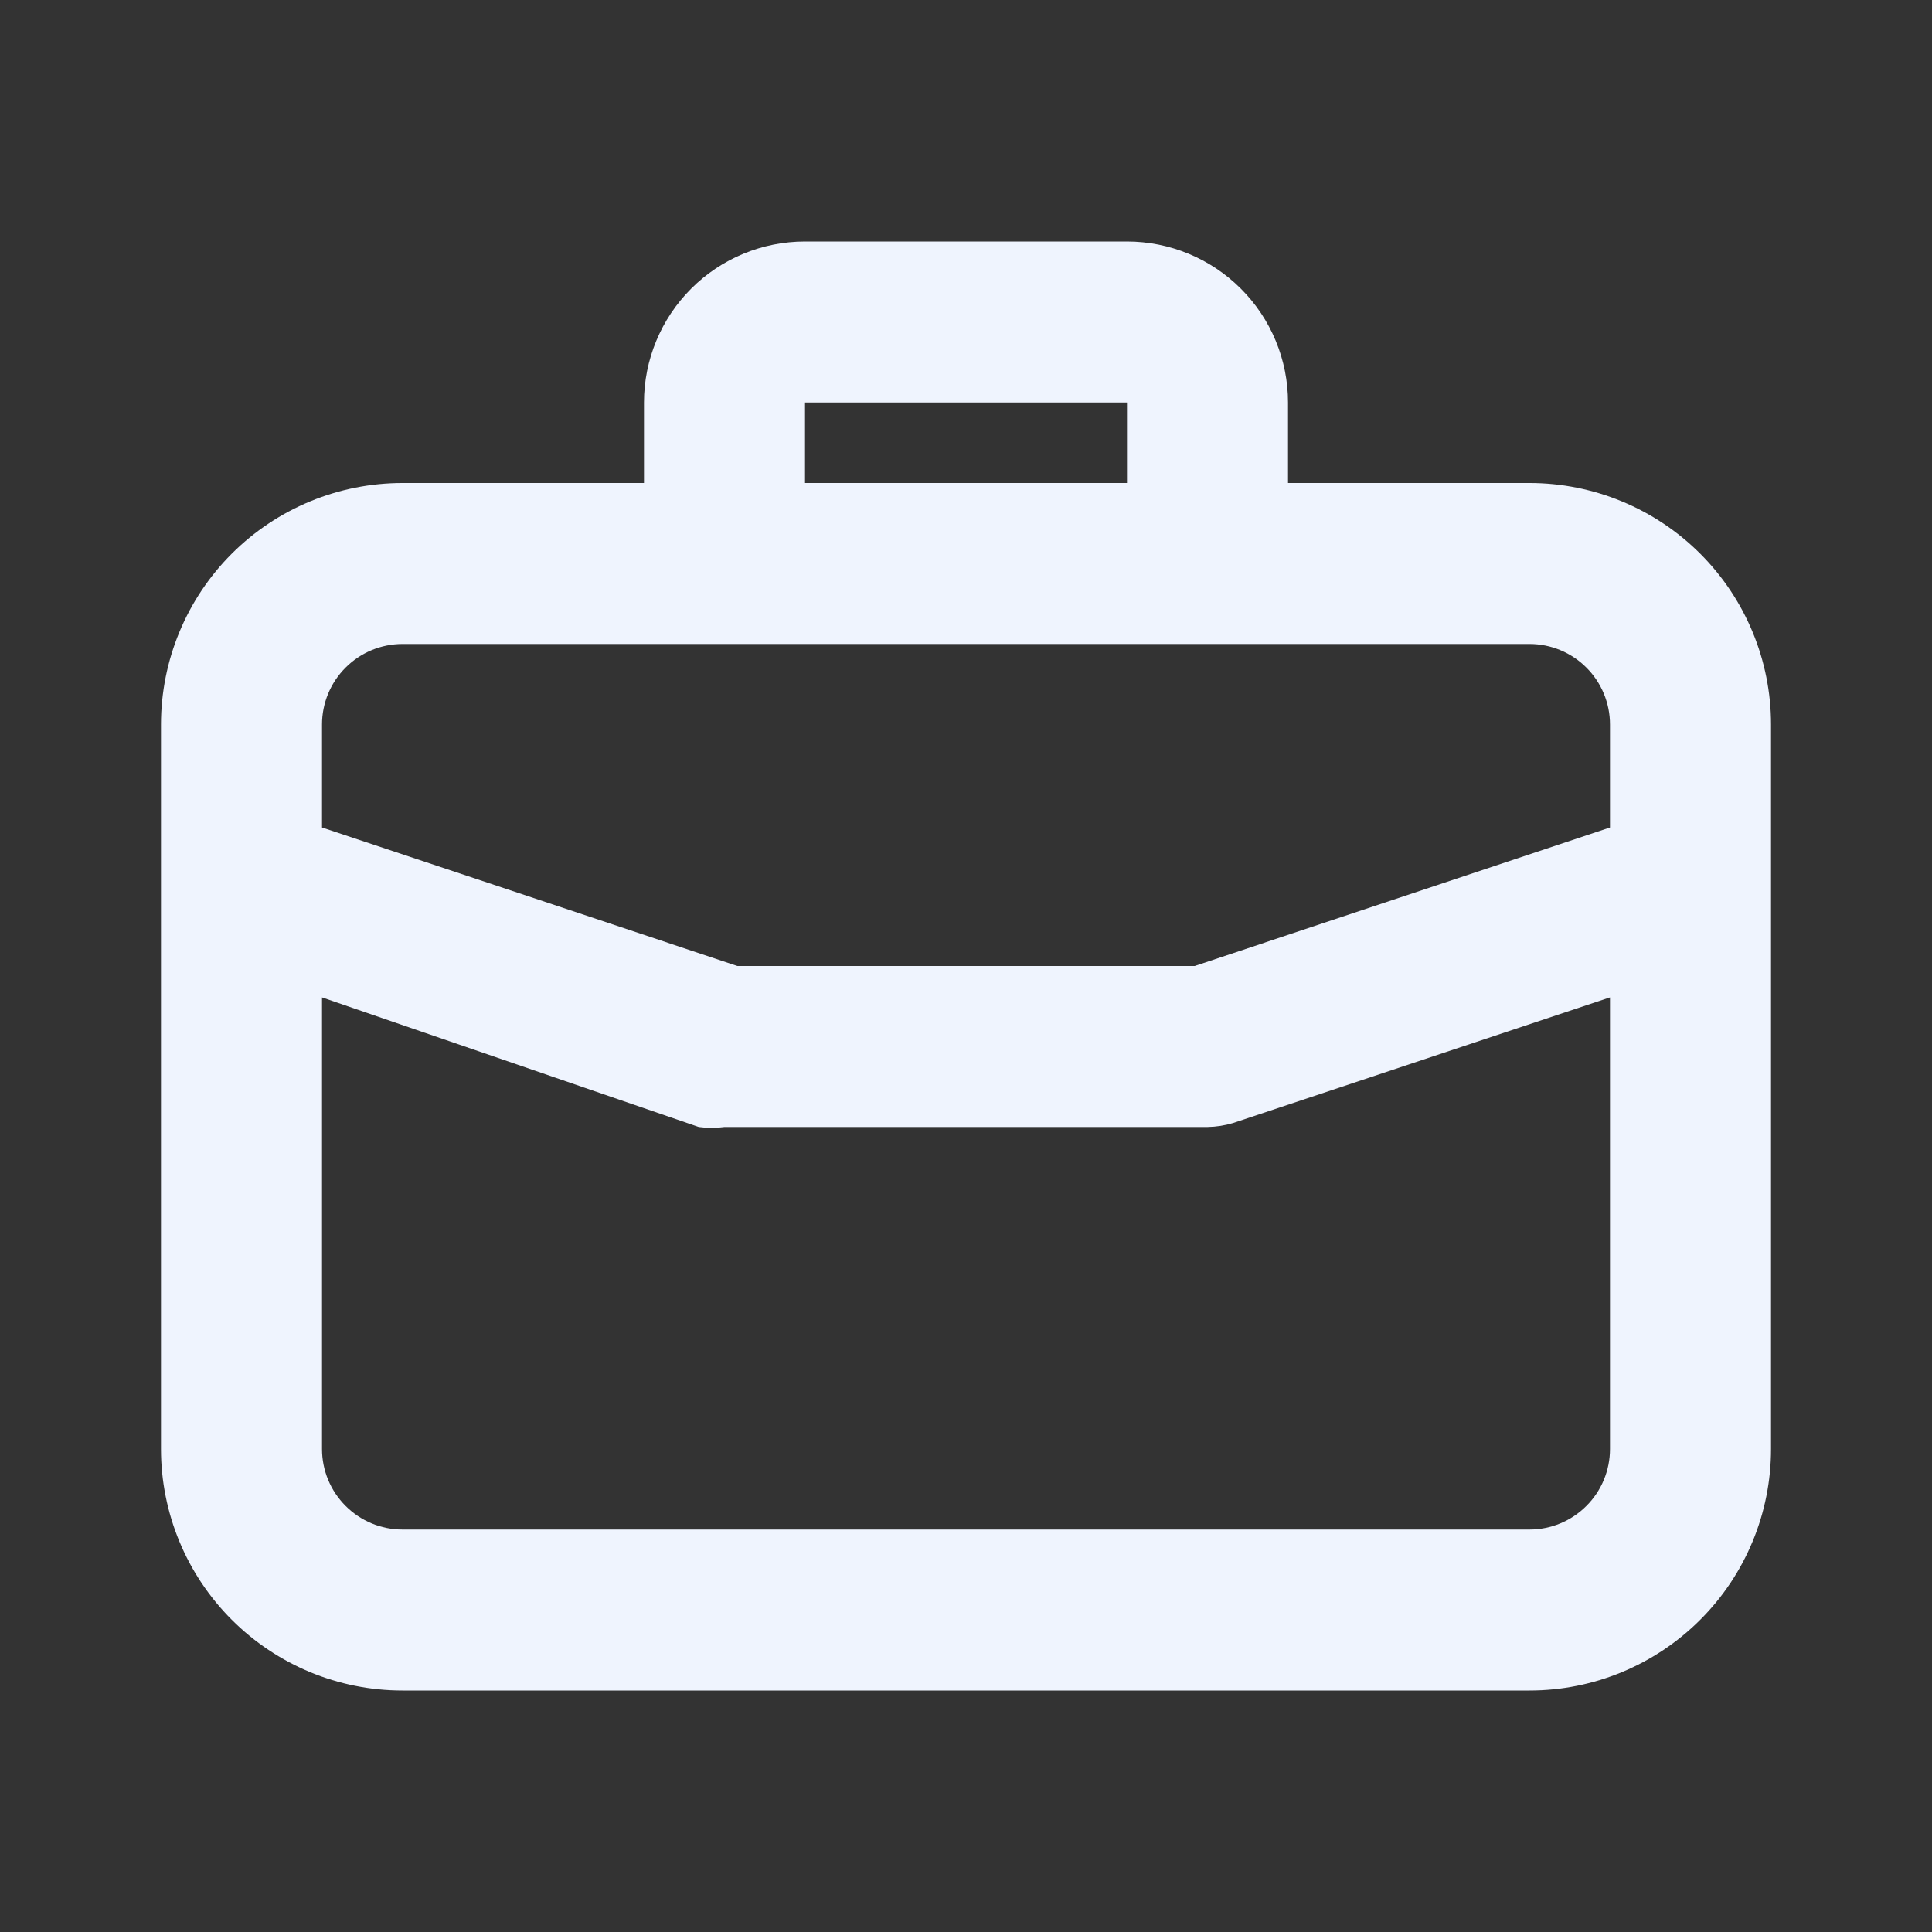 <svg width="40" height="40" viewBox="0 0 40 40" fill="none" xmlns="http://www.w3.org/2000/svg">
<rect x="0" y="0" width="40" height="40" fill="#333333" stroke="none"/>
<path d="M31.667 10H26.667V8.333C26.667 7.449 26.316 6.601 25.69 5.976C25.065 5.351 24.217 5 23.333 5H16.667C15.783 5 14.935 5.351 14.31 5.976C13.685 6.601 13.333 7.449 13.333 8.333V10H8.333C7.007 10 5.736 10.527 4.798 11.464C3.86 12.402 3.333 13.674 3.333 15V30C3.333 31.326 3.86 32.598 4.798 33.535C5.736 34.473 7.007 35 8.333 35H31.667C32.993 35 34.265 34.473 35.202 33.535C36.14 32.598 36.667 31.326 36.667 30V15C36.667 13.674 36.14 12.402 35.202 11.464C34.265 10.527 32.993 10 31.667 10ZM16.667 8.333H23.333V10H16.667V8.333ZM33.333 30C33.333 30.442 33.158 30.866 32.845 31.178C32.533 31.491 32.109 31.667 31.667 31.667H8.333C7.891 31.667 7.467 31.491 7.155 31.178C6.842 30.866 6.667 30.442 6.667 30V20.65L14.467 23.333C14.644 23.357 14.823 23.357 15 23.333H25C25.181 23.33 25.36 23.302 25.533 23.25L33.333 20.65V30ZM33.333 17.133L24.733 20H15.267L6.667 17.133V15C6.667 14.558 6.842 14.134 7.155 13.822C7.467 13.509 7.891 13.333 8.333 13.333H31.667C32.109 13.333 32.533 13.509 32.845 13.822C33.158 14.134 33.333 14.558 33.333 15V17.133Z" fill="#EFF4FE"/>
</svg>

